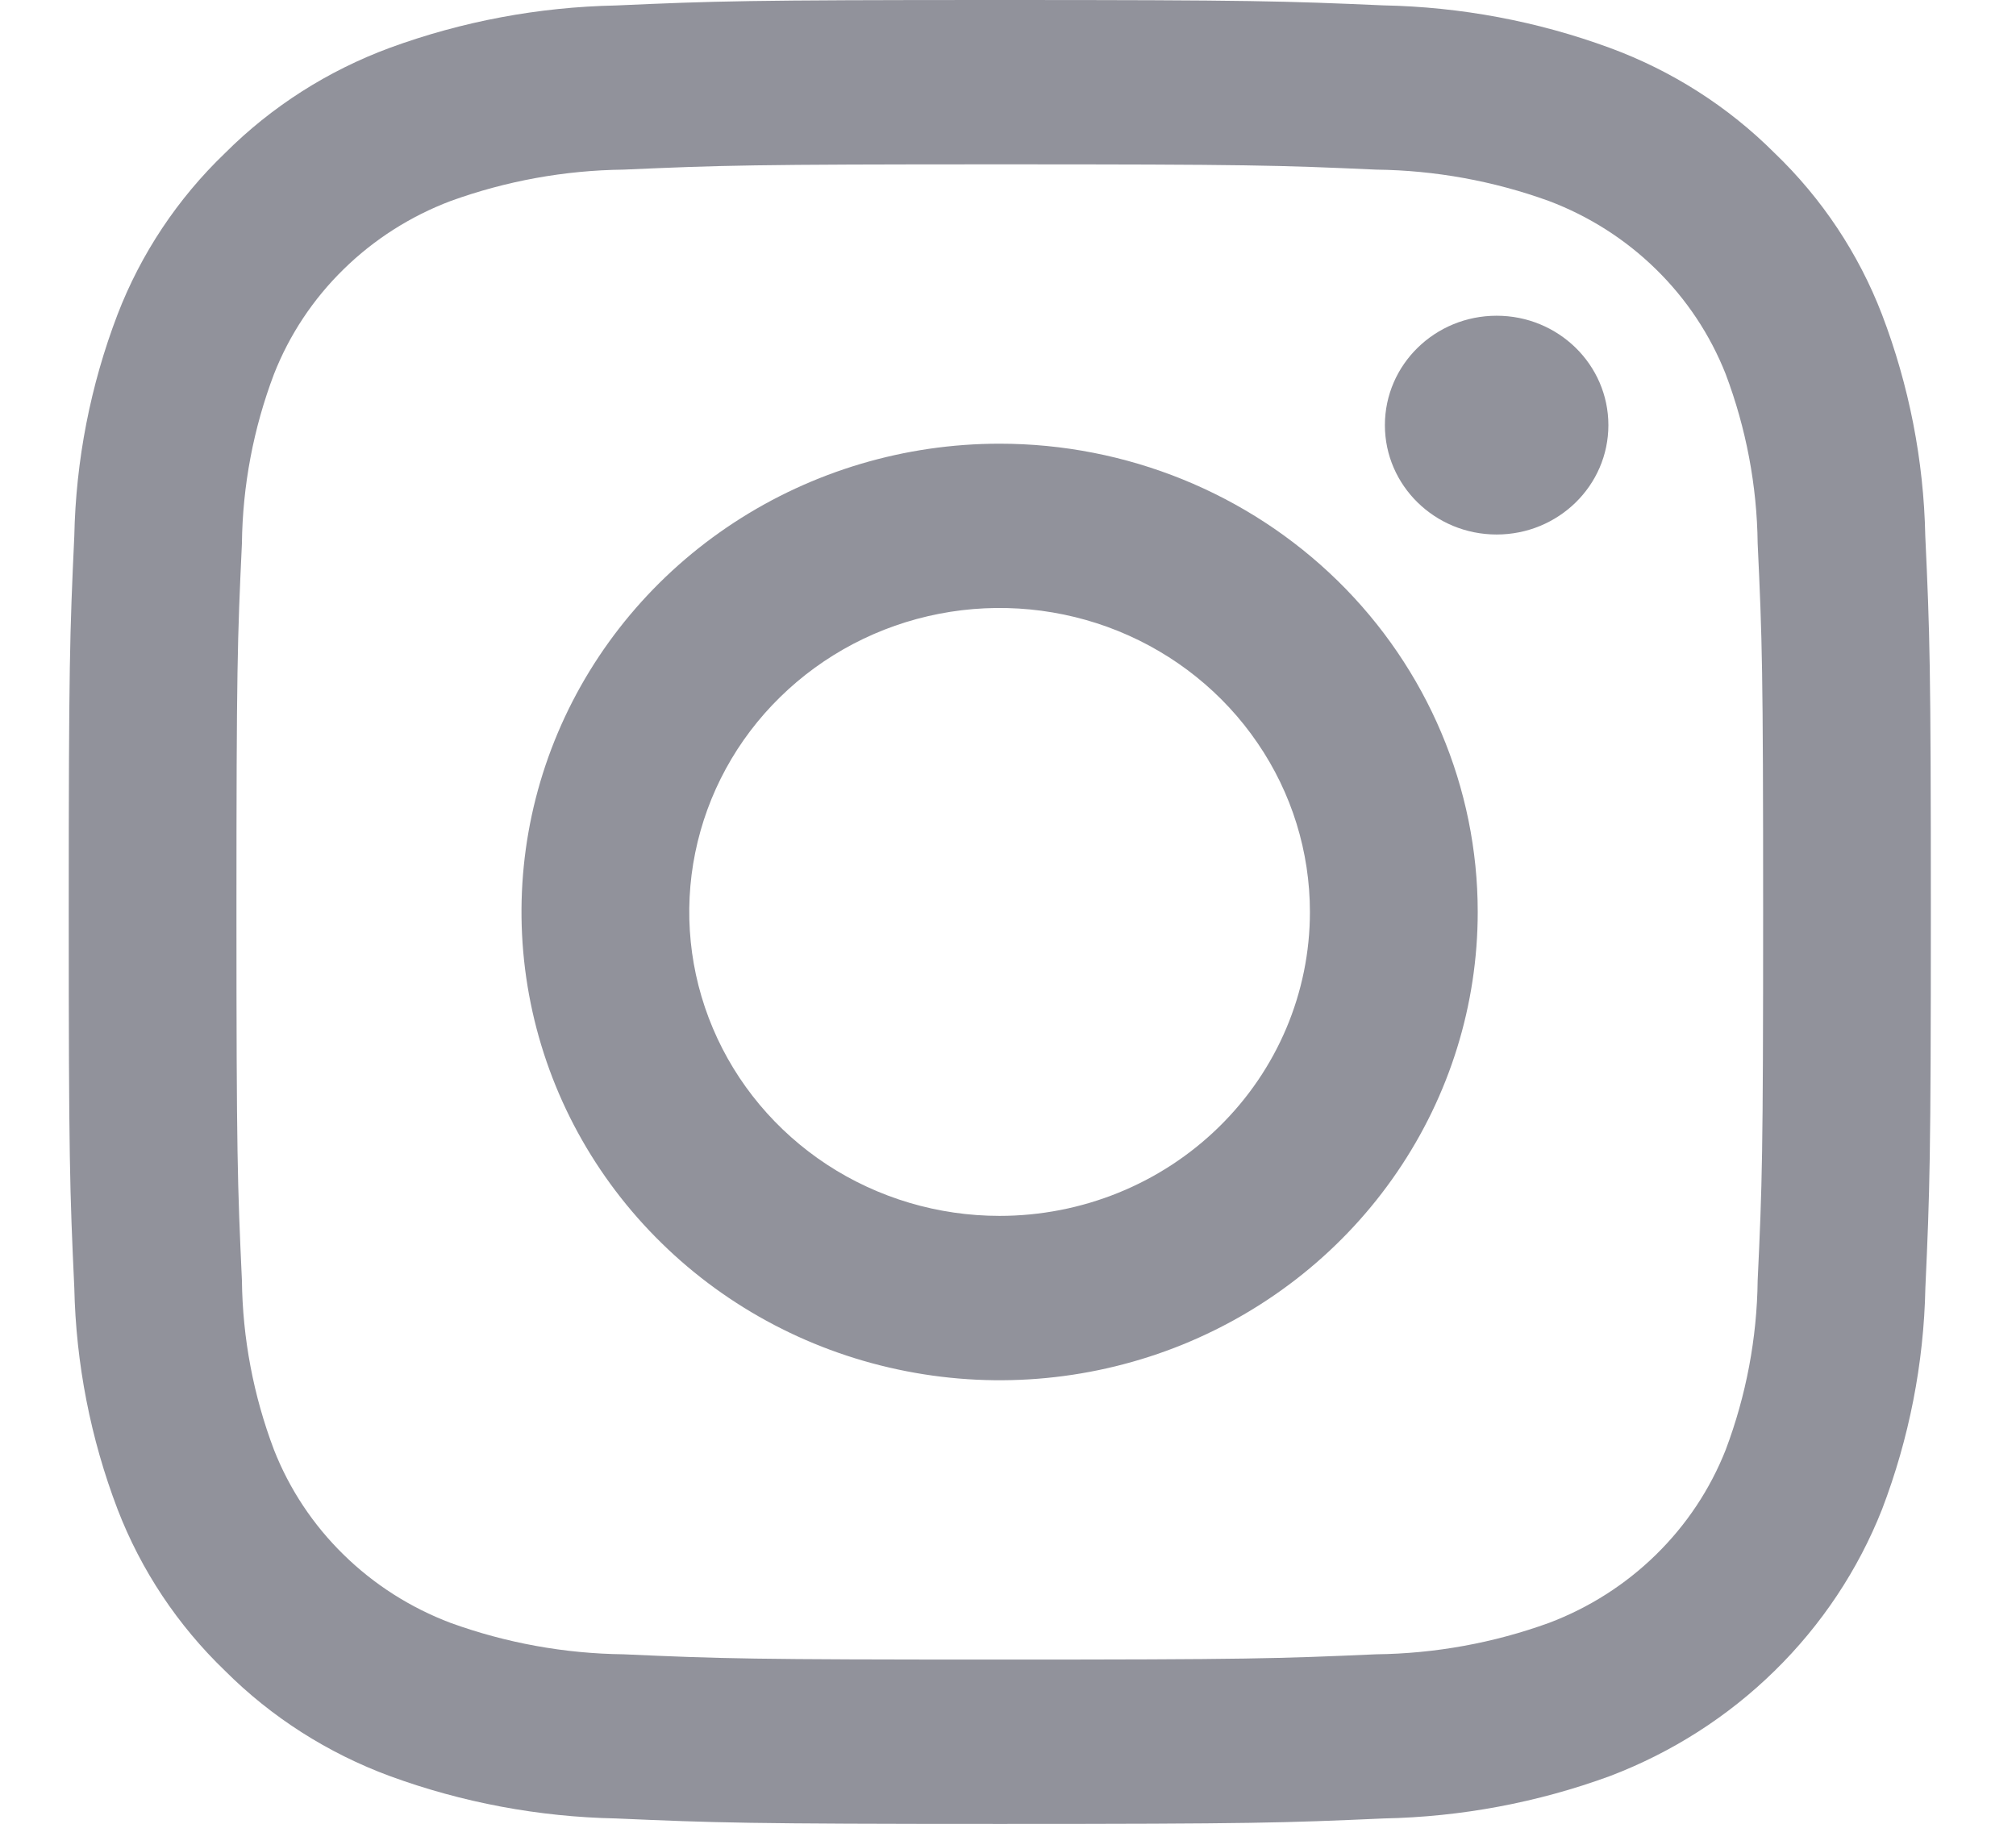 <svg width="21" height="19" viewBox="0 0 21 19" fill="none" xmlns="http://www.w3.org/2000/svg">
<path d="M10.415 1.712C13.004 1.712 13.311 1.721 14.334 1.767C14.949 1.774 15.558 1.885 16.135 2.094C16.553 2.252 16.933 2.494 17.25 2.805C17.567 3.115 17.814 3.487 17.976 3.897C18.189 4.462 18.302 5.059 18.309 5.661C18.356 6.663 18.366 6.964 18.366 9.5C18.366 12.036 18.356 12.337 18.309 13.339C18.302 13.941 18.189 14.538 17.976 15.103C17.814 15.513 17.567 15.885 17.25 16.195C16.933 16.506 16.553 16.748 16.135 16.906C15.558 17.115 14.949 17.226 14.334 17.233C13.311 17.278 13.005 17.288 10.415 17.288C7.825 17.288 7.518 17.279 6.496 17.233C5.881 17.226 5.271 17.115 4.694 16.906C4.276 16.748 3.896 16.506 3.579 16.195C3.262 15.885 3.015 15.513 2.854 15.103C2.64 14.538 2.527 13.941 2.52 13.339C2.474 12.337 2.463 12.036 2.463 9.5C2.463 6.964 2.473 6.663 2.52 5.661C2.527 5.059 2.64 4.462 2.854 3.897C3.015 3.487 3.262 3.115 3.579 2.805C3.896 2.494 4.276 2.252 4.694 2.094C5.271 1.885 5.881 1.774 6.496 1.767C7.518 1.722 7.825 1.712 10.415 1.712ZM10.415 0C7.782 0 7.451 0.011 6.416 0.057C5.611 0.073 4.815 0.222 4.061 0.498C3.414 0.737 2.828 1.111 2.344 1.595C1.85 2.069 1.468 2.643 1.224 3.277C0.942 4.015 0.79 4.795 0.774 5.584C0.727 6.596 0.716 6.921 0.716 9.5C0.716 12.078 0.727 12.403 0.774 13.416C0.791 14.204 0.943 14.985 1.225 15.723C1.469 16.357 1.851 16.931 2.344 17.405C2.828 17.889 3.415 18.263 4.062 18.502C4.816 18.778 5.612 18.927 6.417 18.943C7.452 18.988 7.782 19 10.415 19C13.049 19 13.38 18.989 14.414 18.943C15.219 18.927 16.015 18.778 16.769 18.502C17.413 18.257 17.998 17.884 18.486 17.405C18.975 16.926 19.356 16.353 19.605 15.722C19.887 14.984 20.04 14.204 20.056 13.415C20.102 12.403 20.113 12.078 20.113 9.5C20.113 6.921 20.102 6.596 20.055 5.583C20.039 4.795 19.886 4.015 19.604 3.276C19.36 2.642 18.979 2.068 18.485 1.594C18.001 1.11 17.415 0.736 16.767 0.498C16.013 0.221 15.217 0.072 14.412 0.056C13.379 0.011 13.047 0 10.415 0Z" fill="#91929B"/>
<path d="M10.412 4.622C9.427 4.622 8.465 4.908 7.646 5.444C6.827 5.98 6.188 6.742 5.811 7.633C5.434 8.524 5.336 9.505 5.528 10.451C5.72 11.398 6.194 12.267 6.891 12.949C7.587 13.632 8.475 14.096 9.441 14.284C10.407 14.473 11.408 14.376 12.318 14.007C13.228 13.637 14.006 13.012 14.553 12.21C15.101 11.408 15.393 10.465 15.393 9.5C15.393 8.206 14.868 6.965 13.934 6.05C13 5.136 11.733 4.622 10.412 4.622ZM10.412 12.666C9.773 12.666 9.148 12.481 8.616 12.133C8.085 11.785 7.67 11.29 7.426 10.712C7.181 10.133 7.117 9.496 7.242 8.882C7.367 8.268 7.674 7.704 8.127 7.261C8.579 6.818 9.155 6.516 9.782 6.394C10.409 6.272 11.059 6.335 11.649 6.574C12.24 6.814 12.745 7.22 13.1 7.741C13.456 8.261 13.645 8.874 13.645 9.5C13.645 10.34 13.305 11.145 12.698 11.739C12.092 12.333 11.27 12.666 10.412 12.666Z" fill="#91929B"/>
<path d="M15.59 5.568C16.233 5.568 16.754 5.058 16.754 4.429C16.754 3.799 16.233 3.289 15.59 3.289C14.947 3.289 14.426 3.799 14.426 4.429C14.426 5.058 14.947 5.568 15.59 5.568Z" fill="#91929B"/>
</svg>

